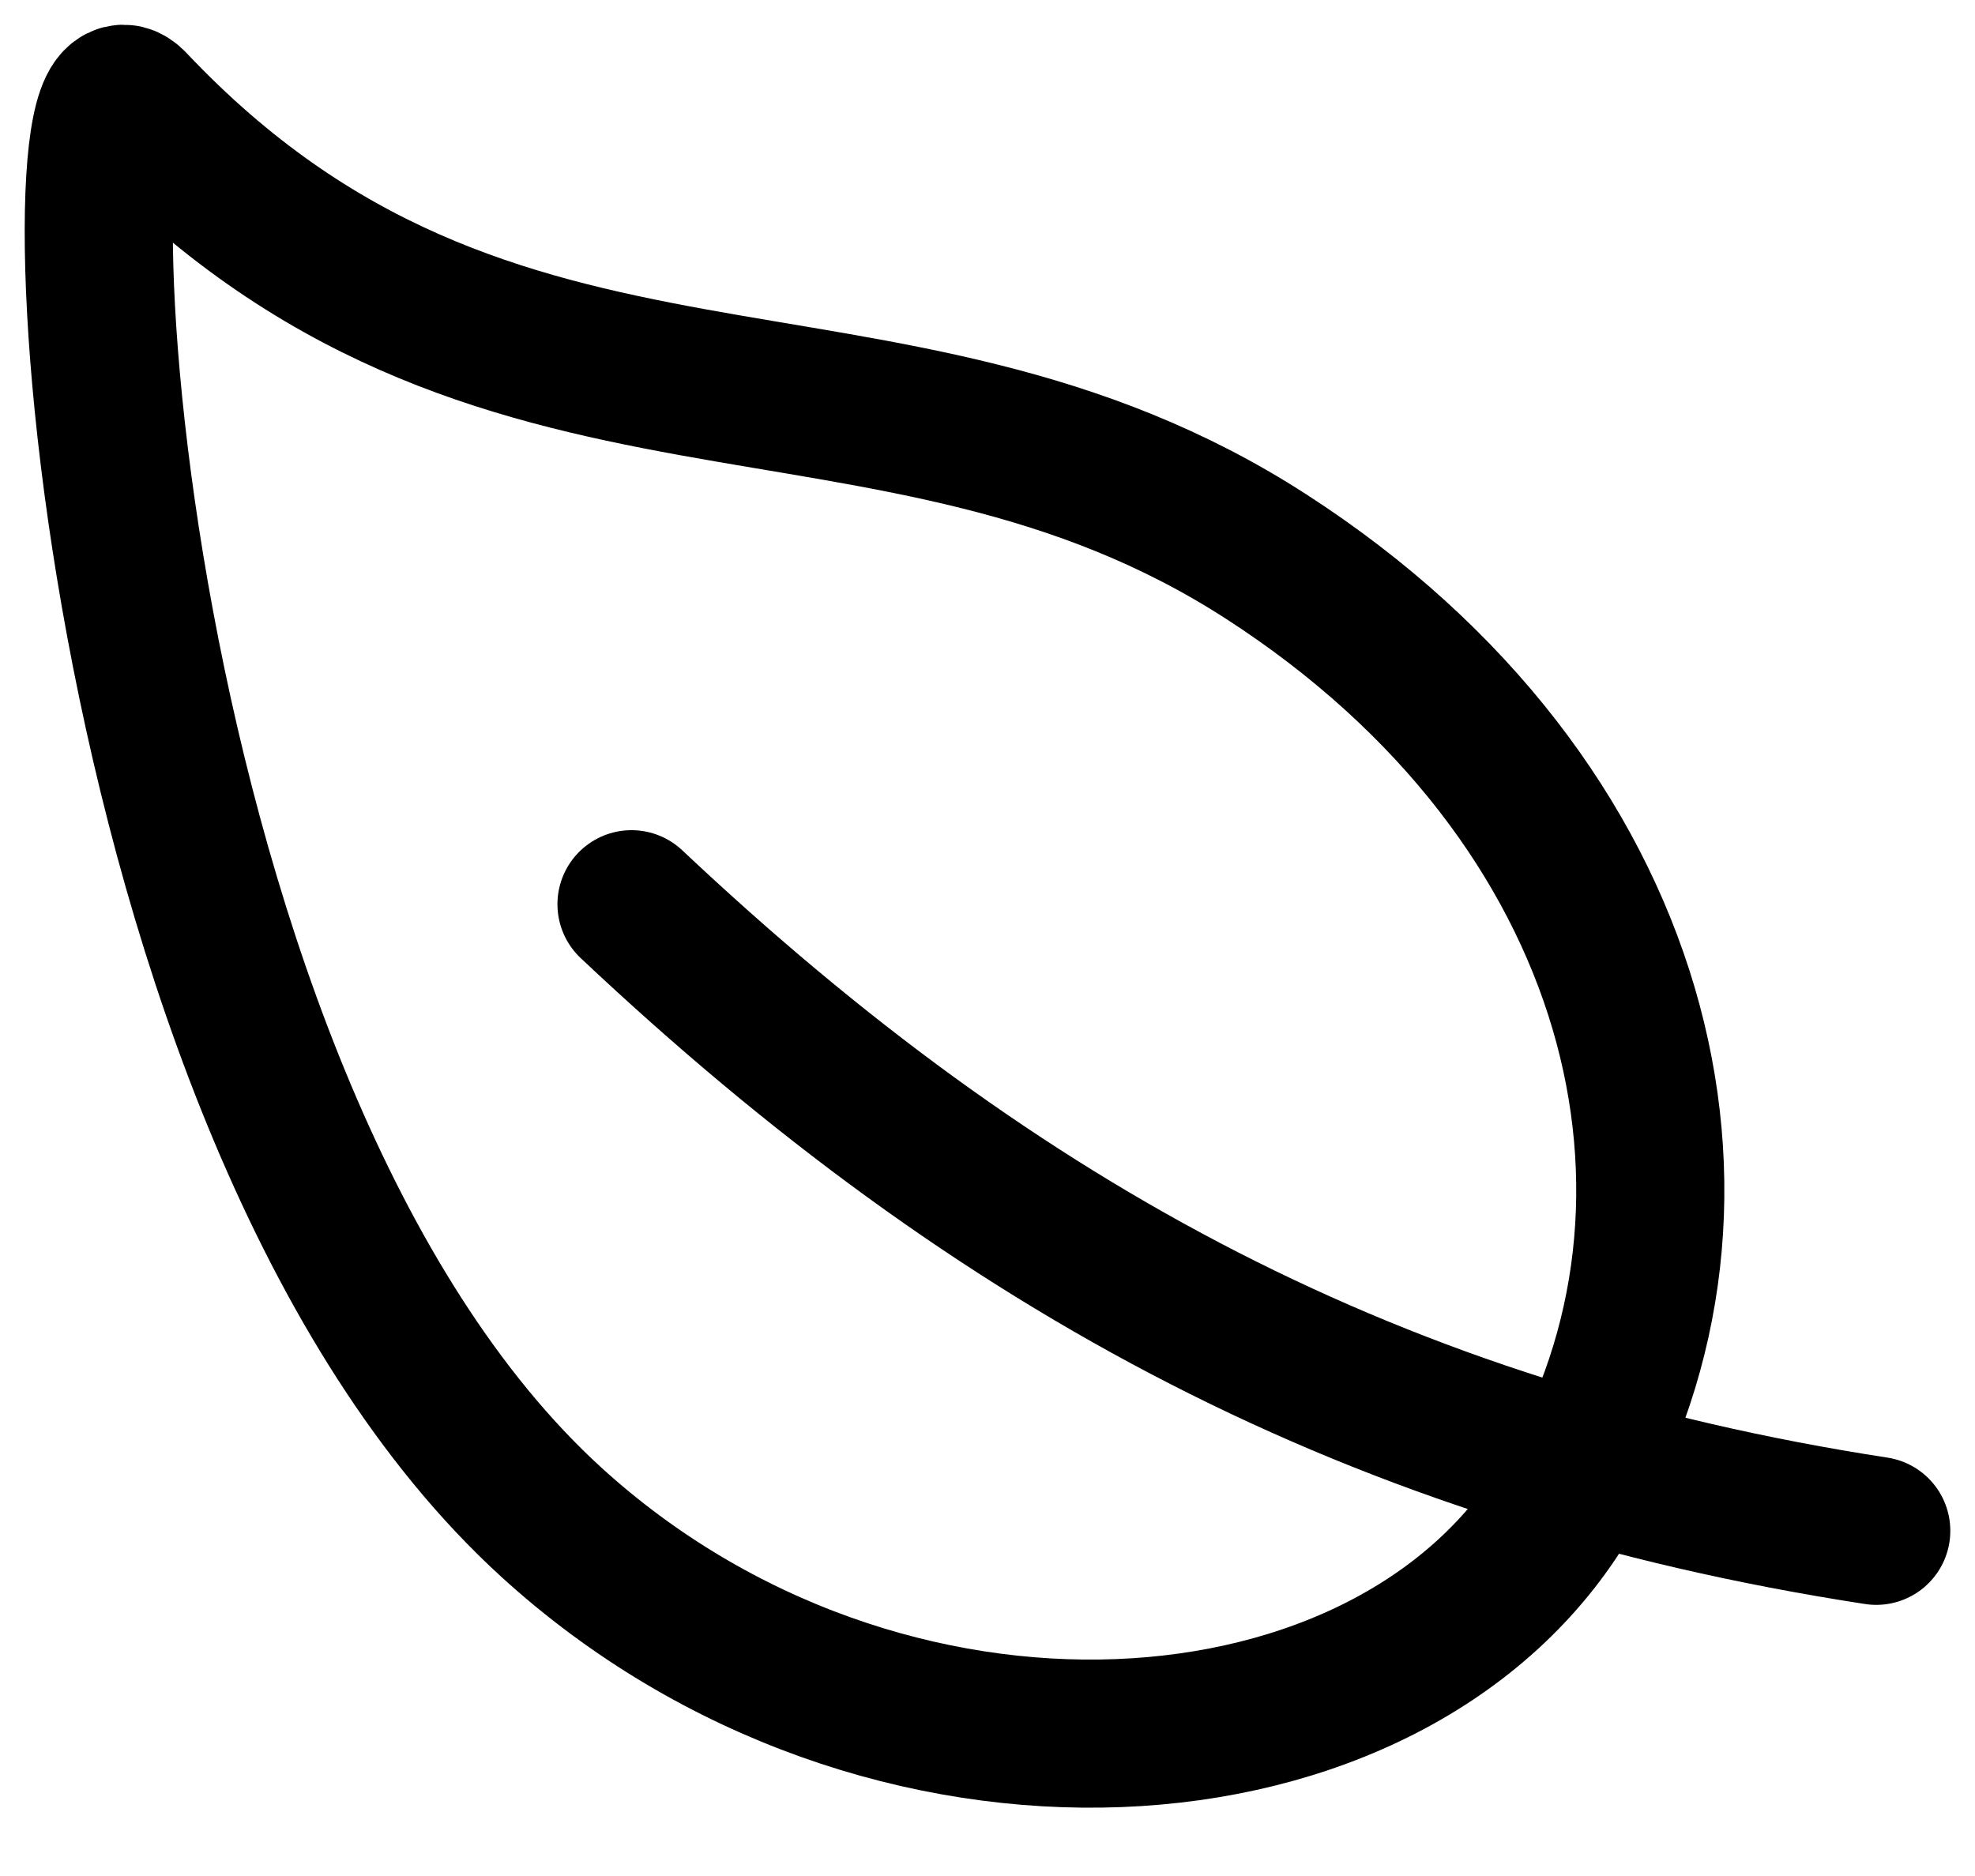 <svg width="20" height="19" viewBox="0 0 20 19" fill="none" xmlns="http://www.w3.org/2000/svg">
<path d="M12.822 5.637C8.985 3.158 5.014 4.938 1.345 1.053C0.49 0.146 0.987 11.218 5.58 15.414C8.938 18.479 14.122 18.137 15.871 15.159C17.619 12.18 16.66 8.115 12.822 5.637Z" fill="transparent" stroke="currentColor" stroke-width="1.5" stroke-linecap="round" stroke-linejoin="round"/>
<path d="M6.395 9.158C10.107 12.655 13.949 14.727 19 15.504"  stroke="currentColor" stroke-width="1.5" stroke-linecap="round" stroke-linejoin="round"/>
</svg>
